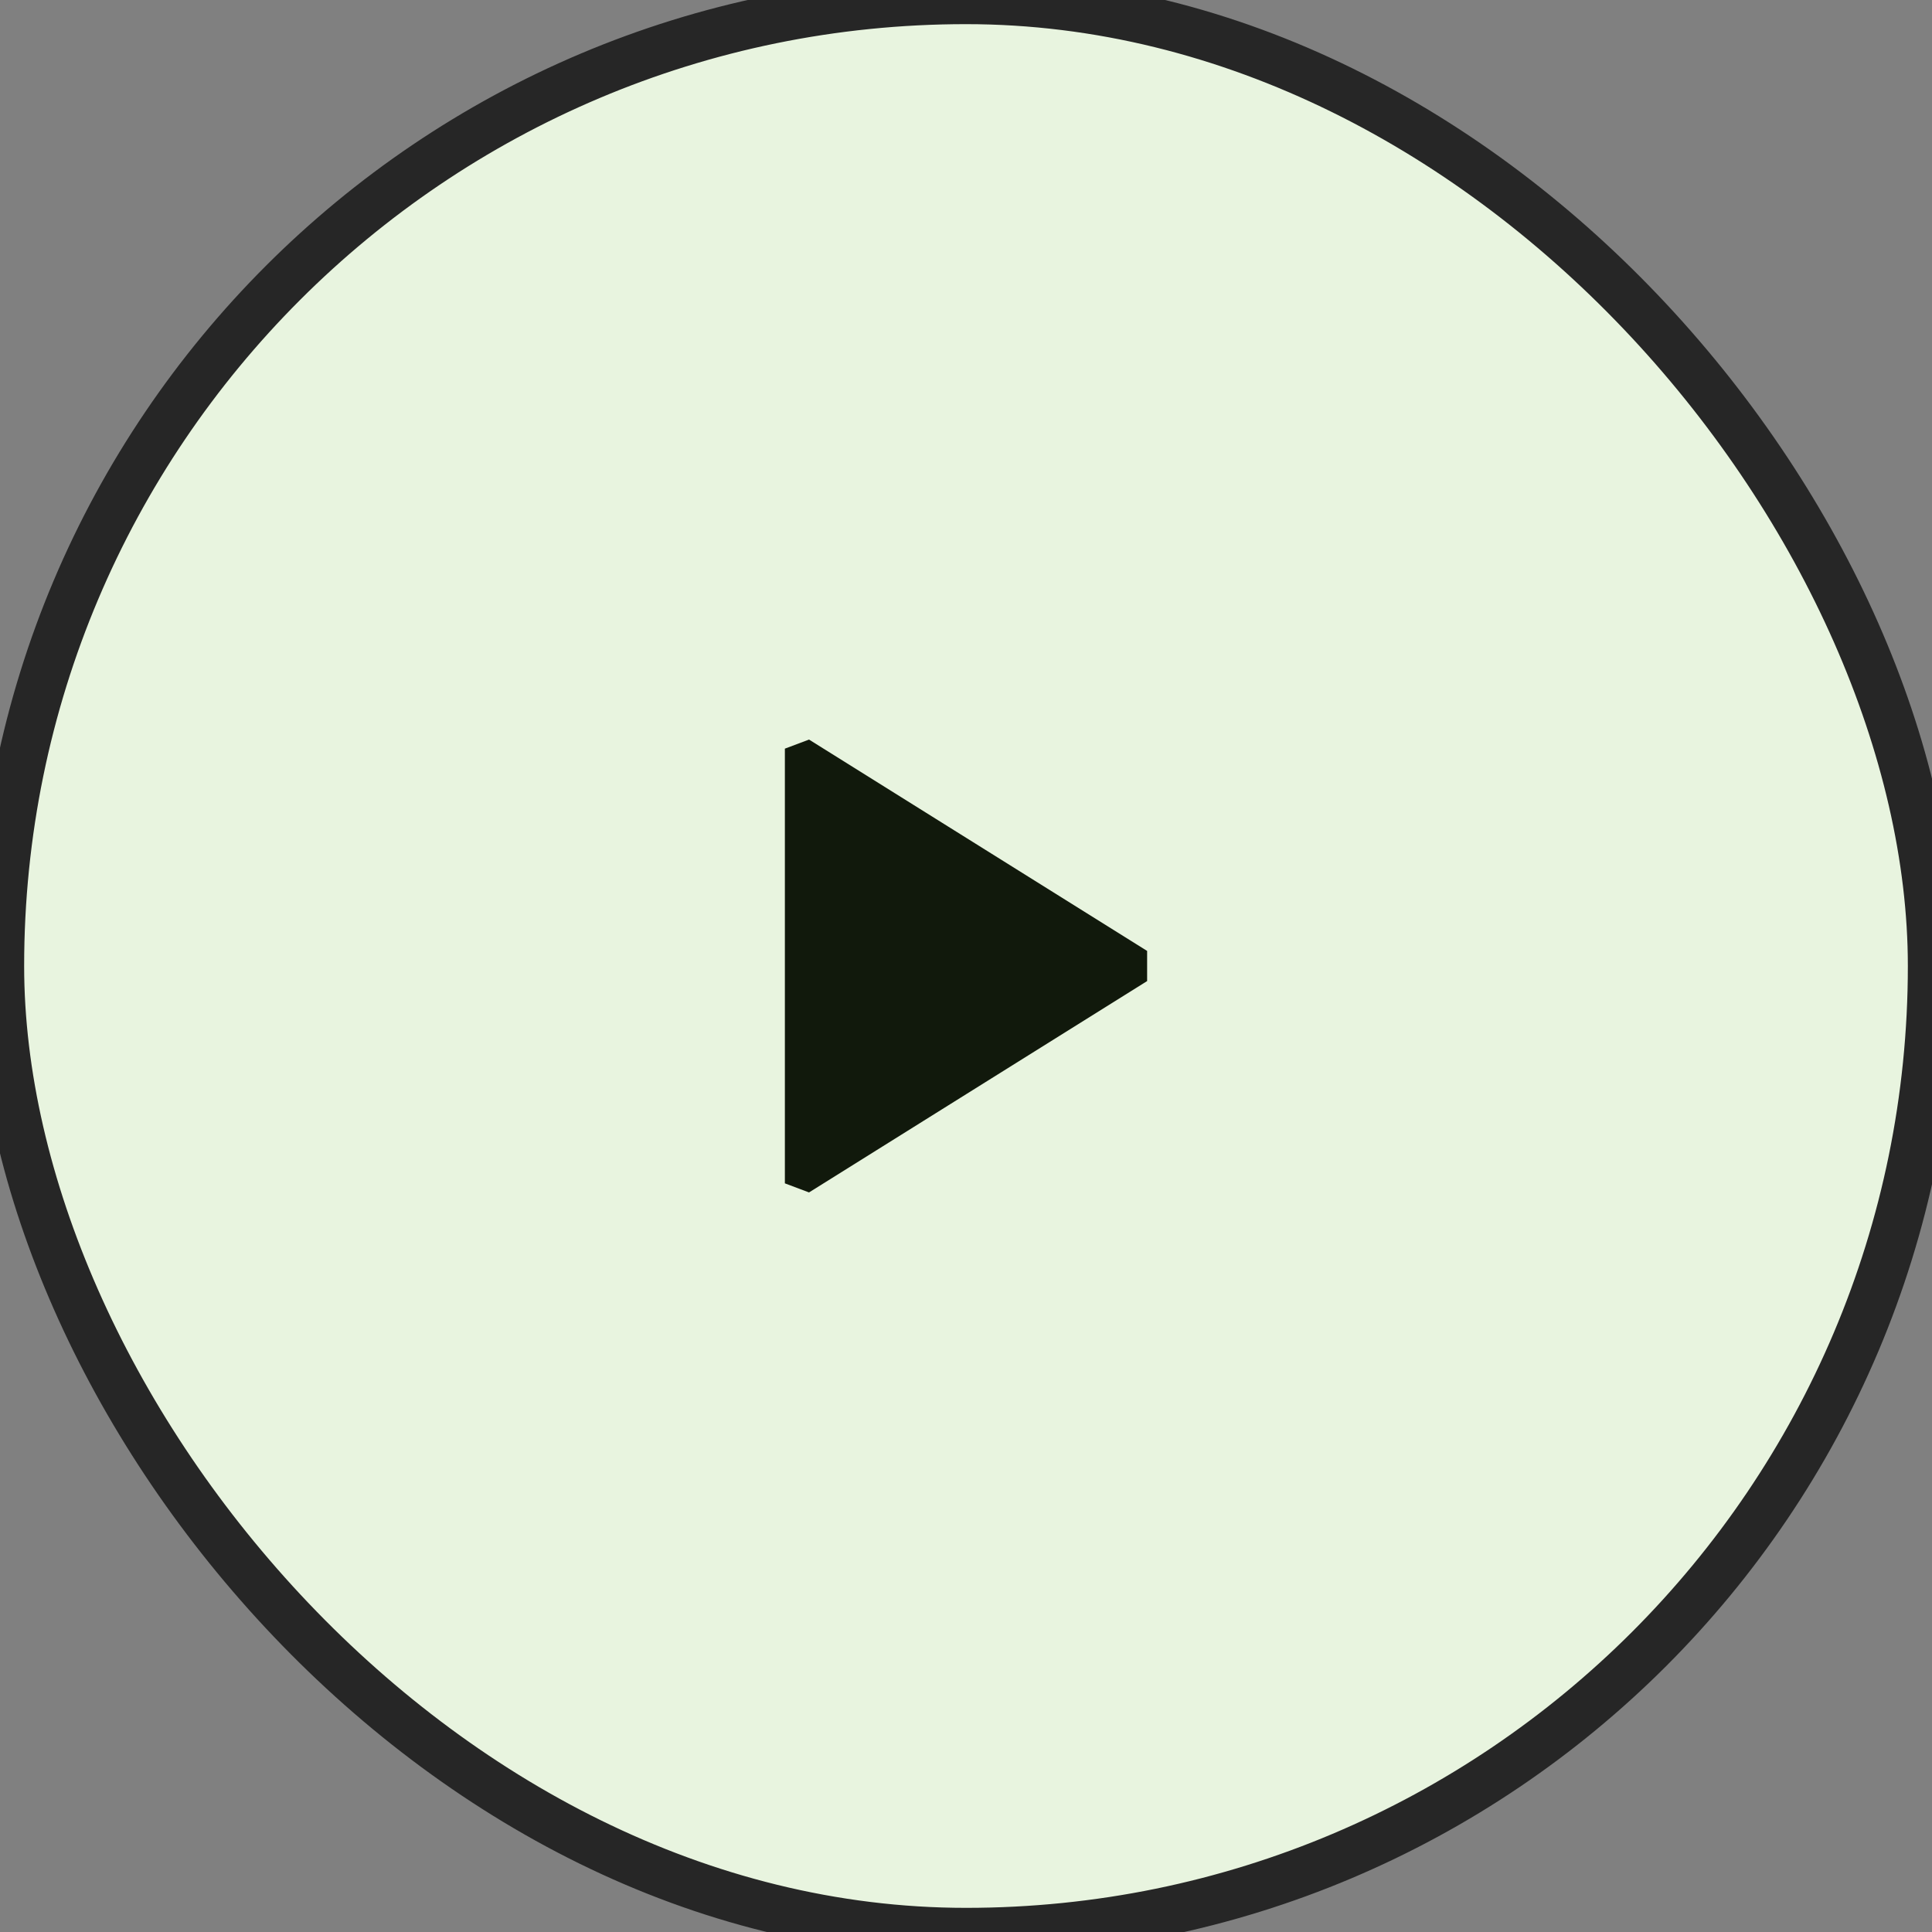 <svg width="40" height="40" viewBox="0 0 40 40" fill="none" xmlns="http://www.w3.org/2000/svg">
<rect x="0" y="0" width="40" height="40" fill="#808080" stroke="none"/>
<rect width="40" height="40" rx="20" fill="#e8f4df" stroke="#262626" stroke-width="1" stroke-linecap="round" stroke-linejoin="round"/>
<path d="M16.75 15.312L23.75 19.688V20.312L16.75 24.688L16.25 24.5V15.5L16.75 15.312Z" fill="#11190C"/>
</svg>
